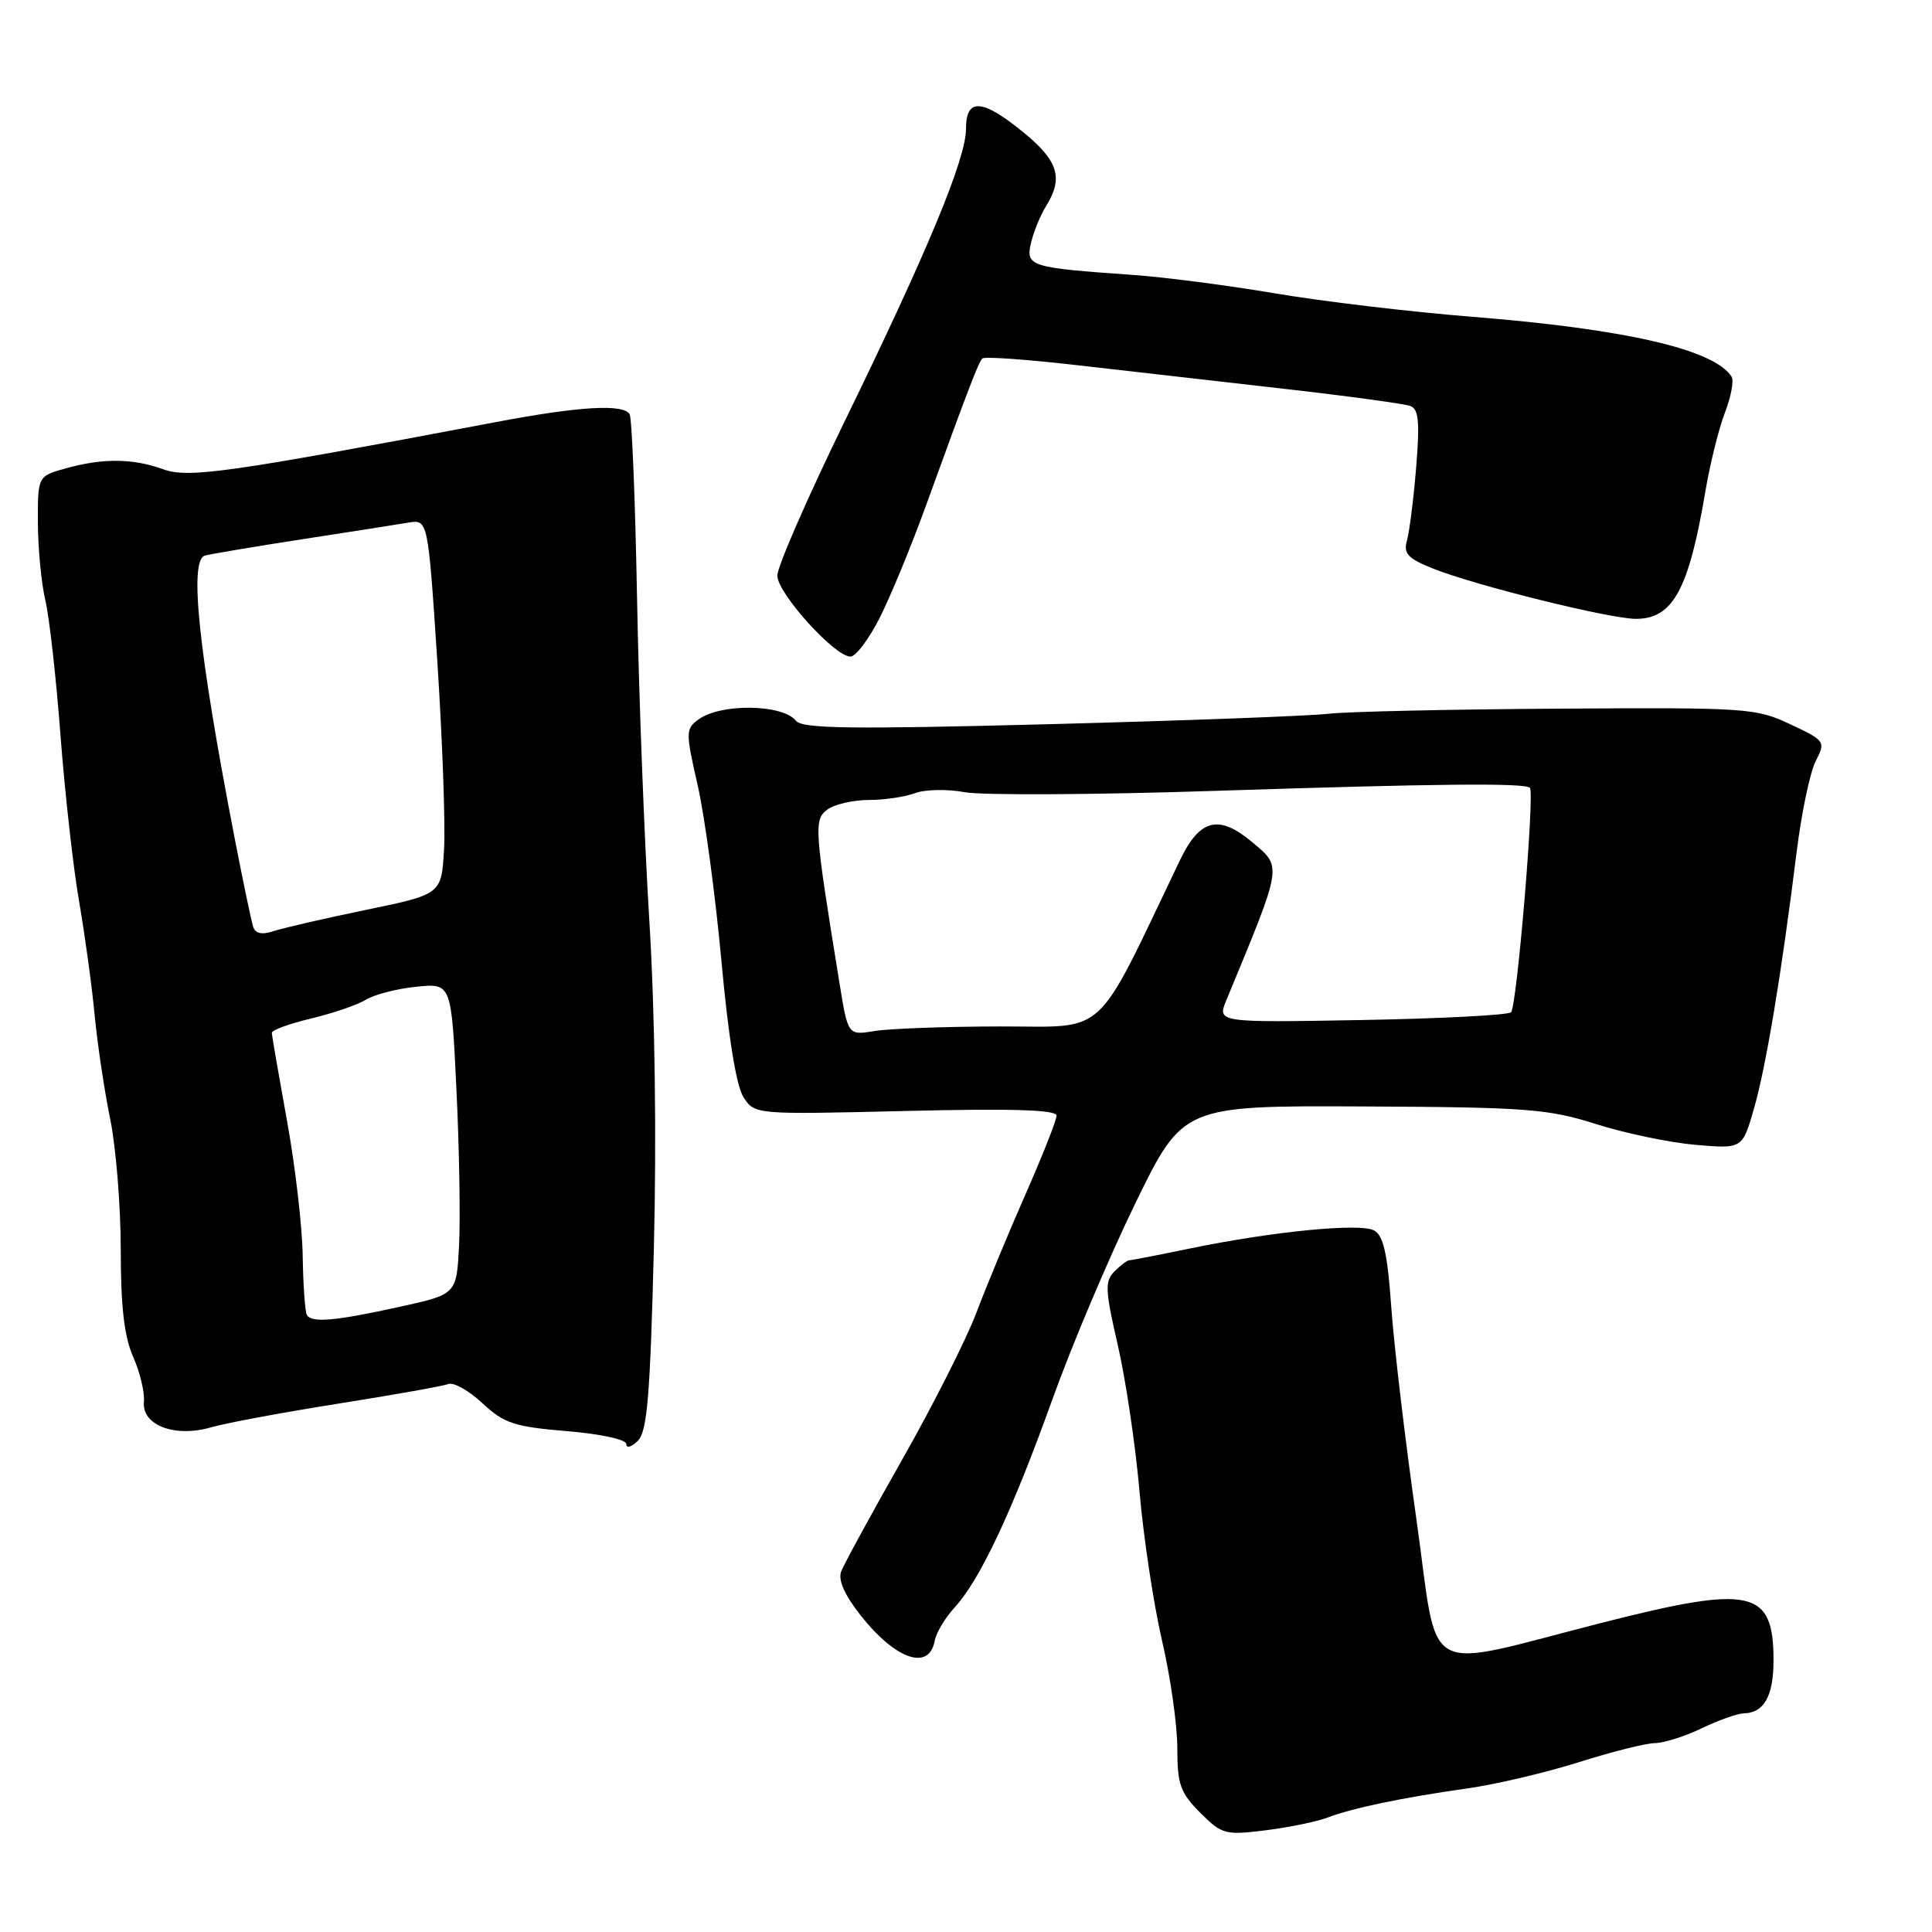 <?xml version="1.0" encoding="UTF-8" standalone="no"?>
<!DOCTYPE svg PUBLIC "-//W3C//DTD SVG 1.1//EN" "http://www.w3.org/Graphics/SVG/1.1/DTD/svg11.dtd" >
<svg xmlns="http://www.w3.org/2000/svg" xmlns:xlink="http://www.w3.org/1999/xlink" version="1.1" viewBox="0 0 256 256">
 <g >
 <path fill="currentColor"
d=" M 175.93 240.83 C 179.27 239.56 185.83 238.19 194.33 236.99 C 198.09 236.47 204.75 234.90 209.14 233.52 C 213.52 232.13 218.09 230.98 219.30 230.97 C 220.51 230.95 223.30 230.06 225.50 229.00 C 227.70 227.94 230.20 227.05 231.05 227.03 C 233.75 226.97 235.00 224.74 235.00 219.99 C 235.00 210.64 232.10 209.99 212.60 214.94 C 187.80 221.24 190.74 222.87 187.66 201.16 C 186.20 190.90 184.71 178.32 184.35 173.20 C 183.85 166.12 183.31 163.70 182.07 163.04 C 180.19 162.03 168.61 163.17 157.63 165.44 C 153.48 166.30 149.87 167.00 149.61 167.00 C 149.35 167.00 148.48 167.66 147.67 168.47 C 146.38 169.76 146.43 170.94 148.11 178.22 C 149.16 182.77 150.46 191.50 150.99 197.62 C 151.52 203.74 152.87 212.64 153.98 217.41 C 155.09 222.18 156.00 228.57 156.00 231.62 C 156.00 236.45 156.39 237.54 159.03 240.19 C 161.92 243.08 162.34 243.19 167.72 242.52 C 170.83 242.13 174.52 241.37 175.93 240.83 Z  M 123.85 217.42 C 124.04 216.36 125.23 214.38 126.49 213.00 C 129.85 209.35 134.13 200.24 139.42 185.50 C 141.98 178.35 146.93 166.65 150.41 159.50 C 156.74 146.50 156.74 146.50 180.62 146.61 C 202.34 146.71 205.13 146.93 211.50 148.95 C 215.35 150.17 221.29 151.41 224.69 151.70 C 230.88 152.23 230.88 152.23 232.42 146.86 C 234.03 141.24 236.06 129.01 238.05 113.00 C 238.69 107.78 239.84 102.31 240.59 100.85 C 241.92 98.25 241.86 98.15 237.22 95.97 C 232.68 93.82 231.49 93.74 206.50 93.90 C 192.20 93.99 178.47 94.29 176.00 94.58 C 173.53 94.87 156.88 95.49 139.00 95.96 C 112.69 96.64 106.30 96.56 105.46 95.50 C 103.70 93.29 95.51 93.18 92.57 95.32 C 90.84 96.59 90.83 96.97 92.45 104.07 C 93.38 108.16 94.79 118.62 95.59 127.31 C 96.52 137.48 97.57 143.94 98.53 145.41 C 100.02 147.68 100.07 147.69 120.01 147.21 C 134.09 146.87 140.00 147.05 140.00 147.82 C 140.00 148.42 138.16 153.09 135.90 158.21 C 133.65 163.32 130.72 170.39 129.38 173.93 C 128.05 177.46 123.62 186.23 119.53 193.43 C 115.45 200.62 111.82 207.28 111.46 208.23 C 111.03 209.37 111.92 211.37 114.06 214.07 C 118.69 219.92 123.12 221.44 123.85 217.42 Z  M 86.64 165.44 C 87.01 150.83 86.78 133.90 86.04 122.00 C 85.38 111.28 84.64 91.98 84.41 79.13 C 84.17 66.28 83.73 55.37 83.43 54.88 C 82.57 53.49 76.75 53.84 65.70 55.93 C 30.13 62.66 24.98 63.39 21.63 62.18 C 17.61 60.73 13.66 60.69 8.75 62.05 C 5.00 63.09 5.00 63.09 5.02 69.30 C 5.04 72.71 5.48 77.30 6.00 79.50 C 6.53 81.70 7.44 89.80 8.02 97.50 C 8.61 105.20 9.72 115.10 10.49 119.50 C 11.25 123.90 12.18 130.65 12.54 134.50 C 12.91 138.35 13.84 144.57 14.61 148.32 C 15.37 152.06 16.00 159.84 16.00 165.60 C 16.00 173.14 16.46 177.10 17.64 179.78 C 18.55 181.83 19.19 184.51 19.07 185.75 C 18.77 188.86 23.19 190.53 28.00 189.12 C 29.93 188.56 37.49 187.15 44.82 185.99 C 52.15 184.83 58.72 183.66 59.42 183.39 C 60.12 183.13 62.15 184.27 63.93 185.94 C 66.79 188.60 68.13 189.05 75.09 189.63 C 79.63 190.01 83.00 190.74 83.00 191.36 C 83.00 191.95 83.68 191.74 84.52 190.91 C 85.76 189.67 86.15 184.96 86.64 165.44 Z  M 116.56 81.87 C 117.99 79.05 120.73 72.41 122.65 67.12 C 128.33 51.44 129.65 48.02 130.17 47.50 C 130.44 47.22 136.26 47.64 143.08 48.43 C 149.91 49.21 162.25 50.62 170.50 51.56 C 178.75 52.50 186.12 53.51 186.89 53.80 C 187.98 54.21 188.14 55.93 187.65 61.91 C 187.31 66.08 186.76 70.45 186.43 71.61 C 185.94 73.36 186.53 73.99 189.86 75.33 C 195.53 77.59 213.30 82.00 216.78 82.00 C 221.68 82.00 223.79 78.10 225.99 65.00 C 226.60 61.42 227.75 56.78 228.56 54.68 C 229.37 52.59 229.77 50.44 229.45 49.93 C 227.22 46.32 215.40 43.59 195.00 41.97 C 187.03 41.34 175.32 39.95 169.00 38.88 C 162.68 37.81 154.12 36.70 150.00 36.42 C 136.46 35.47 135.90 35.29 136.61 32.20 C 136.96 30.72 137.86 28.50 138.62 27.29 C 140.92 23.59 140.23 21.32 135.65 17.57 C 130.16 13.07 128.00 12.93 128.00 17.06 C 128.00 21.04 122.97 33.16 111.93 55.81 C 107.02 65.88 103.00 75.08 103.00 76.27 C 103.00 78.59 110.59 87.00 112.69 87.00 C 113.39 87.00 115.14 84.69 116.56 81.87 Z  M 111.25 130.35 C 107.89 109.66 107.81 108.61 109.65 107.26 C 110.60 106.57 113.07 106.00 115.13 106.00 C 117.19 106.00 119.94 105.59 121.24 105.10 C 122.54 104.60 125.51 104.54 127.83 104.97 C 130.15 105.39 144.97 105.32 160.77 104.80 C 190.28 103.84 202.06 103.72 202.72 104.39 C 203.37 105.04 200.99 133.41 200.22 134.13 C 199.83 134.51 190.90 134.97 180.39 135.16 C 161.27 135.50 161.27 135.50 162.51 132.50 C 169.99 114.44 169.91 114.94 165.95 111.61 C 161.50 107.87 158.98 108.49 156.34 114.00 C 144.89 137.91 146.95 136.00 132.57 136.01 C 125.38 136.02 117.89 136.29 115.93 136.61 C 112.36 137.20 112.36 137.20 111.25 130.35 Z  M 40.67 174.25 C 40.42 173.84 40.17 170.33 40.11 166.46 C 40.06 162.58 39.12 154.48 38.02 148.46 C 36.93 142.43 36.02 137.21 36.02 136.85 C 36.01 136.49 38.36 135.64 41.25 134.95 C 44.14 134.26 47.40 133.14 48.50 132.46 C 49.60 131.78 52.59 131.01 55.15 130.75 C 59.81 130.27 59.81 130.27 60.48 144.38 C 60.86 152.15 61.01 161.43 60.83 165.00 C 60.50 171.50 60.50 171.50 53.00 173.15 C 44.44 175.04 41.31 175.32 40.67 174.25 Z  M 33.55 122.82 C 33.31 122.09 32.20 116.78 31.08 111.00 C 26.29 86.22 25.03 74.23 27.15 73.62 C 27.89 73.41 33.67 72.44 40.00 71.46 C 46.33 70.49 52.67 69.49 54.11 69.25 C 56.71 68.82 56.71 68.82 57.95 87.66 C 58.62 98.02 59.03 109.20 58.84 112.50 C 58.50 118.50 58.50 118.50 48.50 120.56 C 43.00 121.70 37.49 122.97 36.25 123.38 C 34.72 123.89 33.85 123.71 33.55 122.82 Z "/>
</g>
</svg>